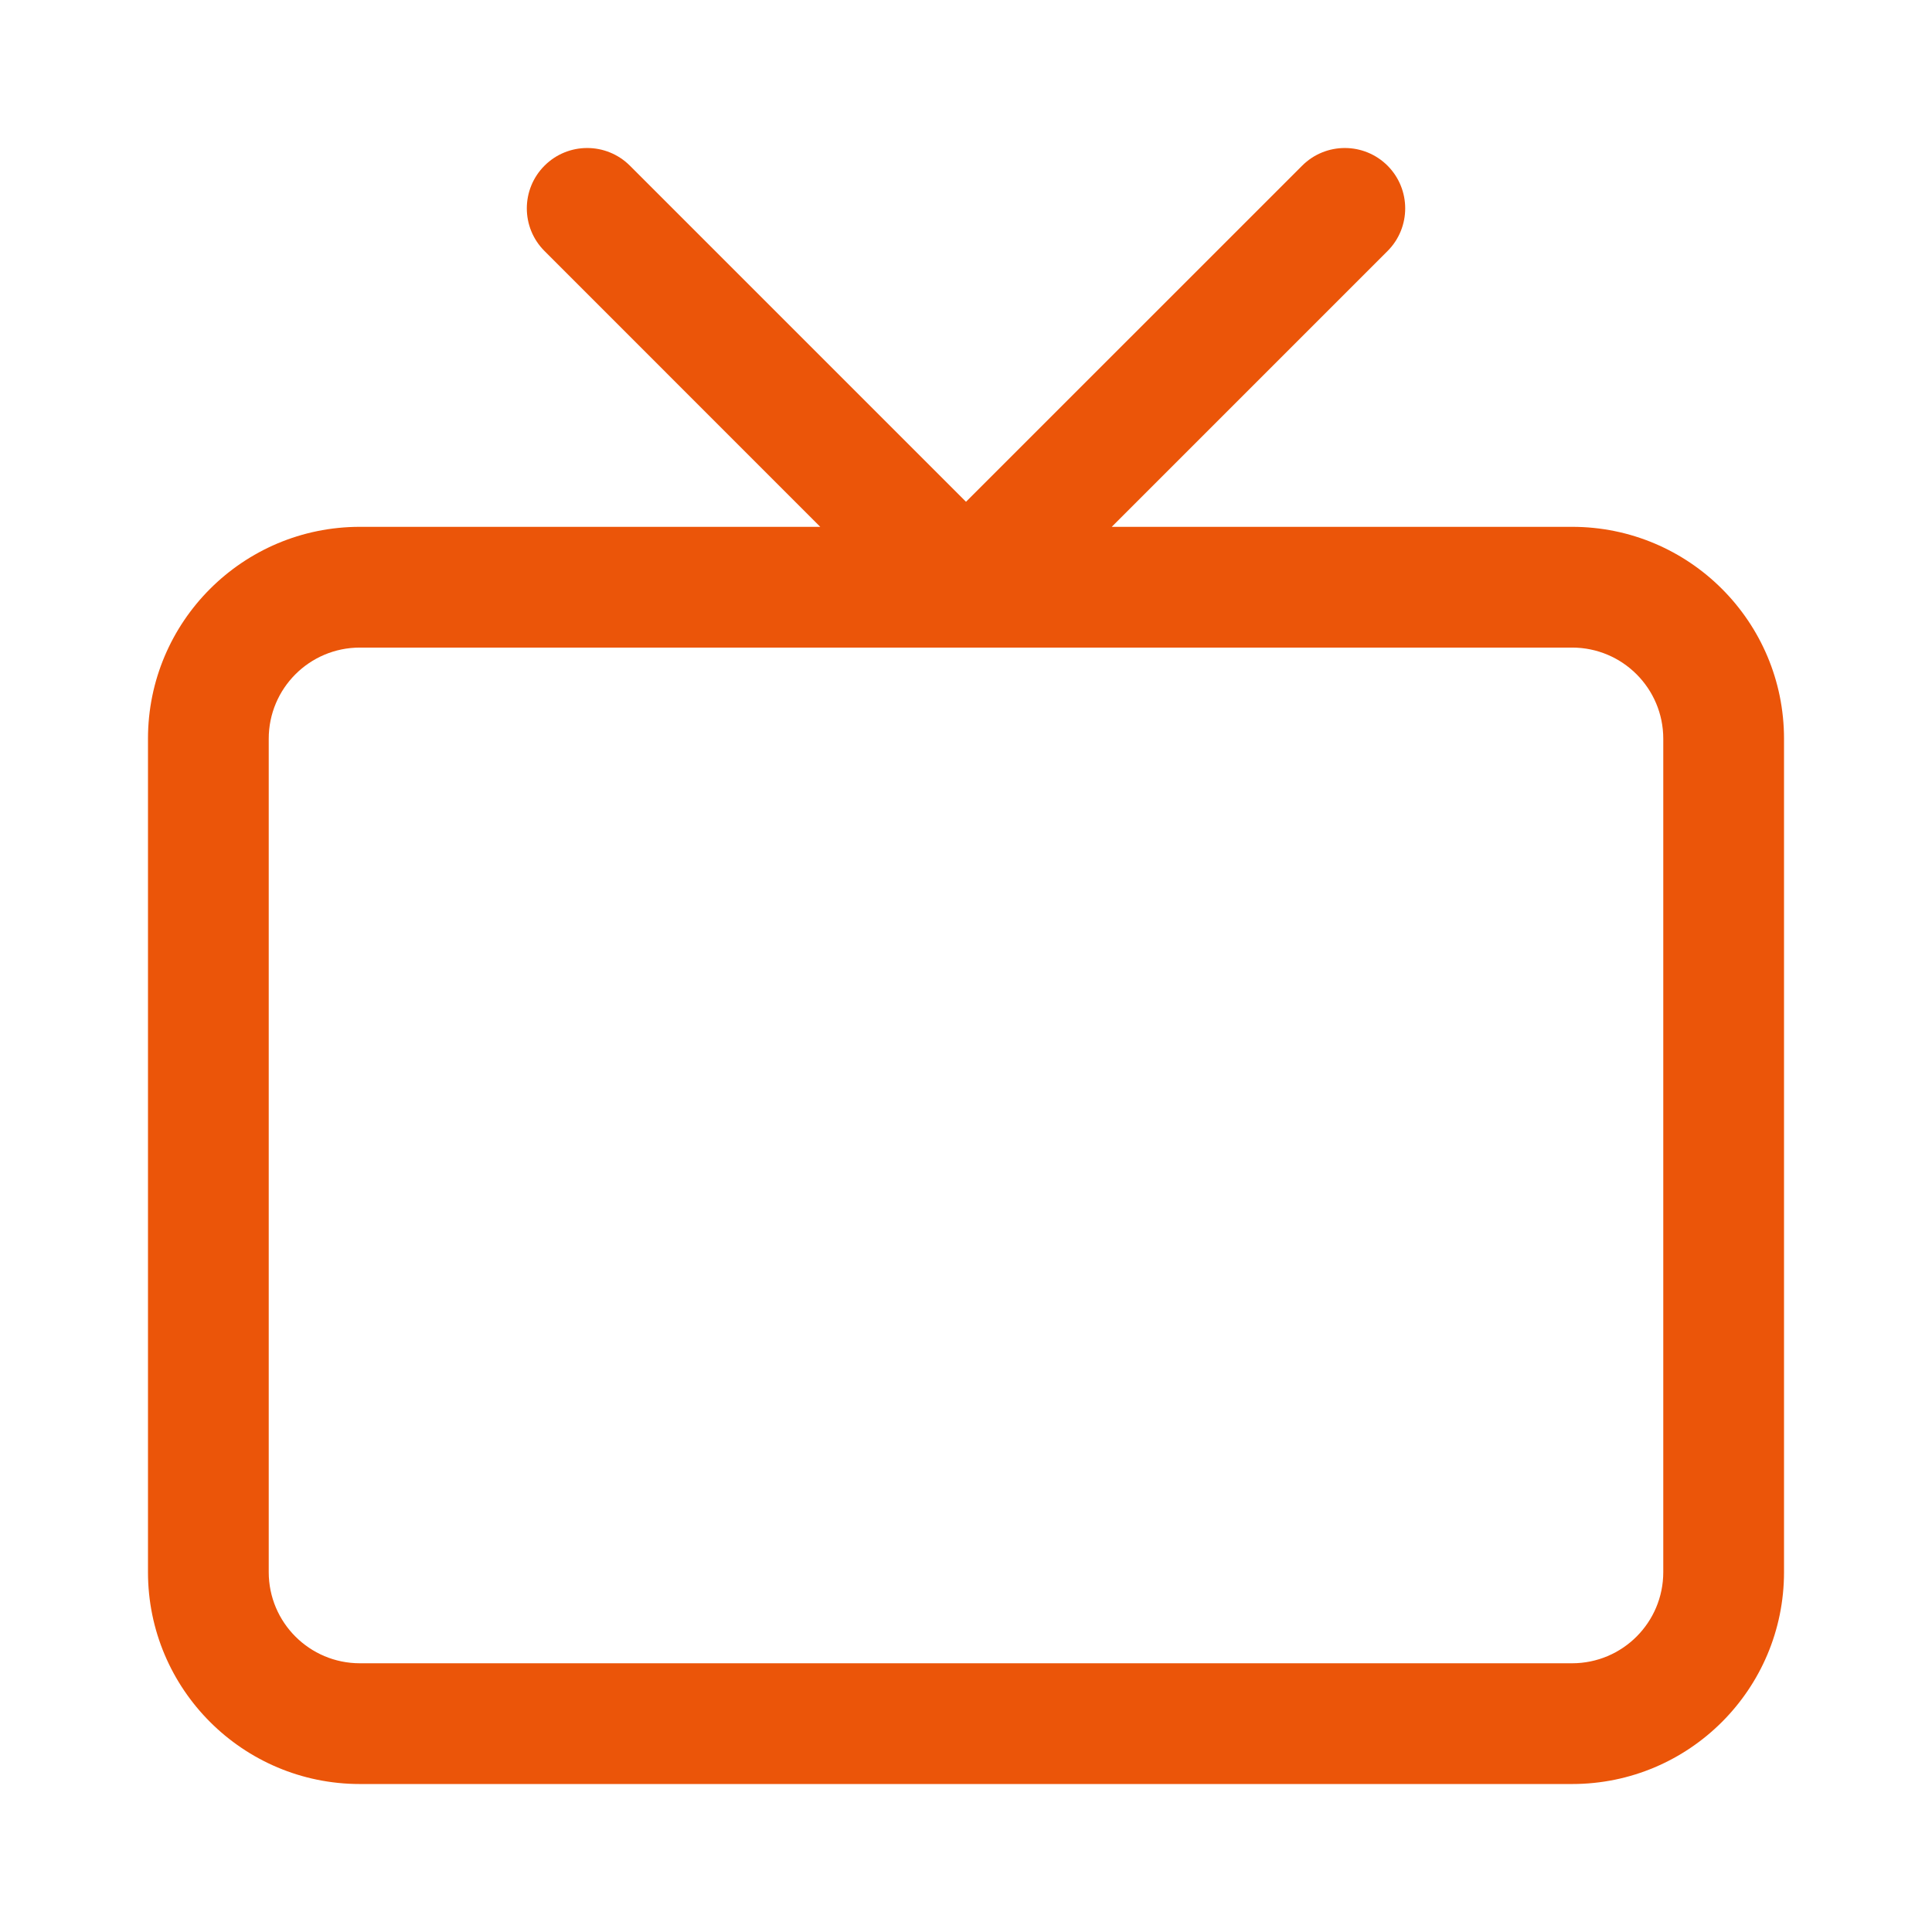 <svg width="32" height="32" viewBox="0 0 32 32" fill="none" xmlns="http://www.w3.org/2000/svg">
<path fill-rule="evenodd" clip-rule="evenodd" d="M9.019 2.744C9.409 2.354 10.042 2.354 10.433 2.744L16 8.311L21.568 2.744C21.958 2.354 22.591 2.354 22.982 2.744C23.372 3.135 23.372 3.768 22.982 4.158L18.414 8.726H26.039C27.978 8.726 29.549 10.297 29.549 12.236V26.039C29.549 27.978 27.978 29.549 26.039 29.549H5.961C4.023 29.549 2.451 27.978 2.451 26.039V12.236C2.451 10.297 4.023 8.726 5.961 8.726H13.586L9.019 4.158C8.628 3.768 8.628 3.135 9.019 2.744ZM5.961 10.726C5.127 10.726 4.451 11.402 4.451 12.236V26.039C4.451 26.873 5.127 27.549 5.961 27.549H26.039C26.873 27.549 27.549 26.873 27.549 26.039V12.236C27.549 11.402 26.873 10.726 26.039 10.726H5.961Z" fill="#EB5509"/>
</svg>
